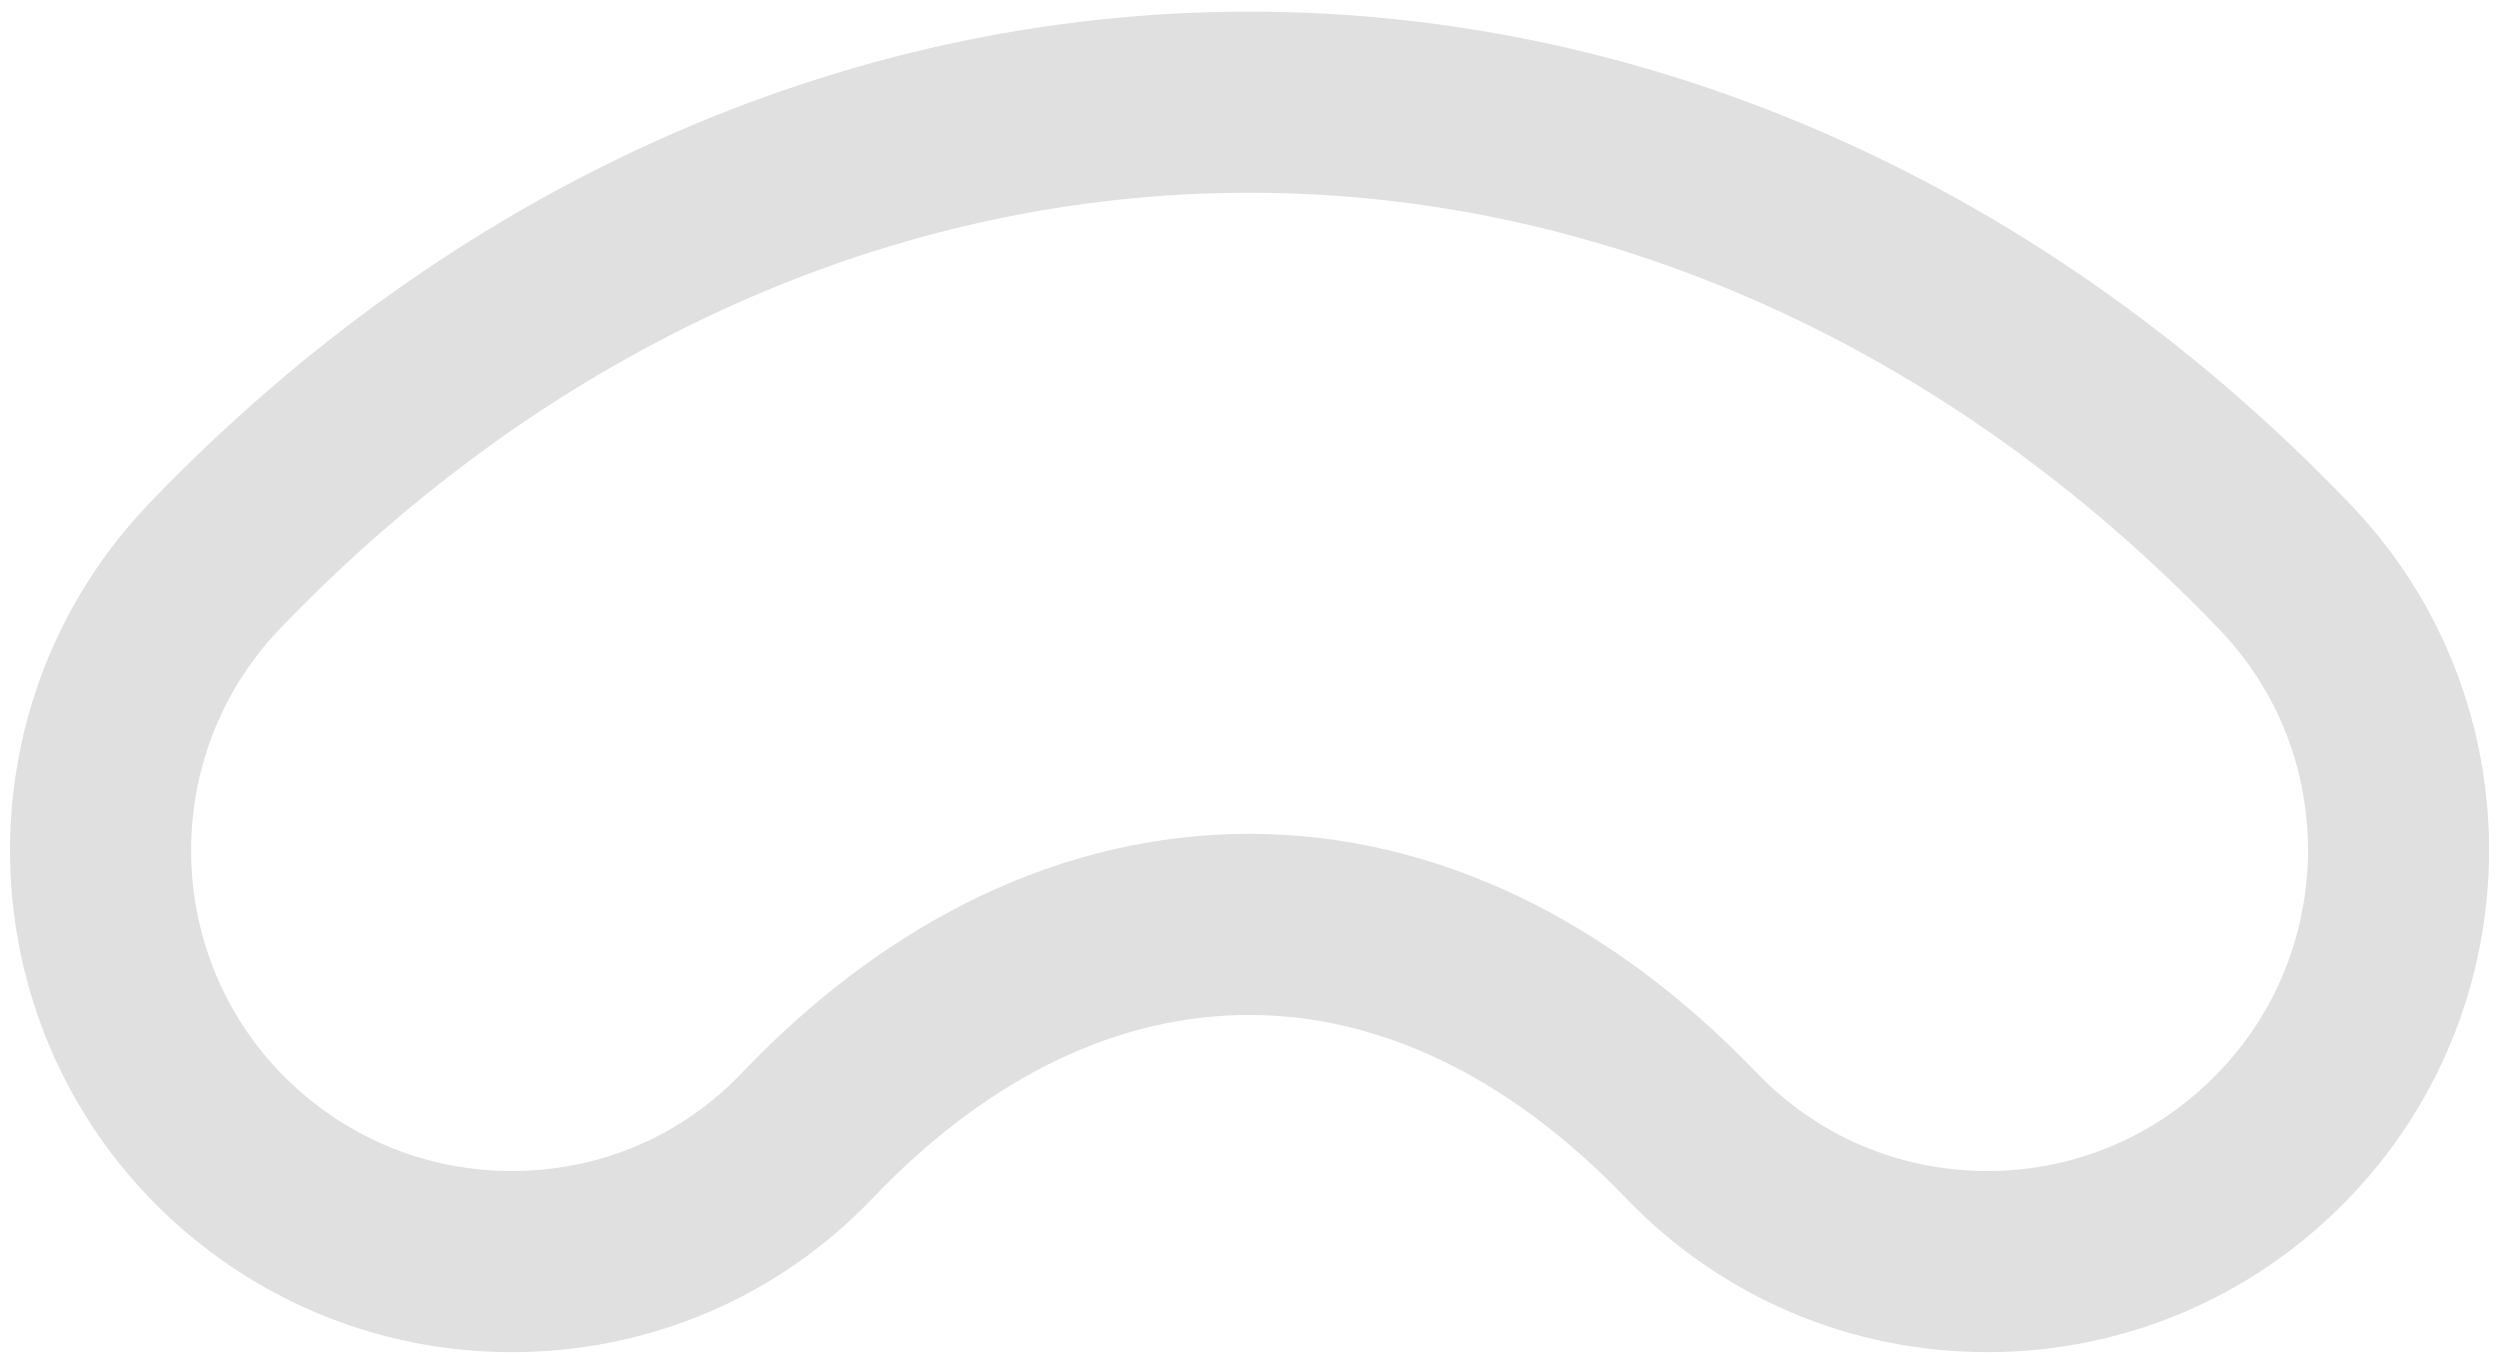 <?xml version="1.0" encoding="utf-8"?>
<!-- Generator: Adobe Illustrator 17.0.2, SVG Export Plug-In . SVG Version: 6.00 Build 0)  -->
<!DOCTYPE svg PUBLIC "-//W3C//DTD SVG 1.1//EN" "http://www.w3.org/Graphics/SVG/1.1/DTD/svg11.dtd">
<svg version="1.1" xmlns="http://www.w3.org/2000/svg" xmlns:xlink="http://www.w3.org/1999/xlink" x="0px" y="0px" width="367px"
	 height="199.5px" viewBox="0 0 367 199.5" style="enable-background:new 0 0 367 199.5;" xml:space="preserve">
<style type="text/css">
	.st3{fill:none;stroke:#e0e0e0;stroke-width:26.589;stroke-miterlimit:10;}
</style>
<g id="bean-cloud-gate">
	<path class="st3" d="M183.4,135.7c23,0,45.4,10.7,64.8,30.9c11.5,12,27,18.6,43.6,18.6c15.6,0,30.5-6,41.7-16.8
		c11.6-11.1,18.2-26.1,18.6-42.3c0.3-16.1-5.6-31.4-16.8-43C293.2,39.2,239.2,15,183.4,15C127.5,15,73.6,39.2,31.5,83.1
		c-23,24-22.2,62.3,1.8,85.3c11.3,10.8,26.1,16.8,41.8,16.8c16.6,0,32.1-6.6,43.5-18.6C138,146.3,160.4,135.7,183.4,135.7z"/>
</g>
</svg>
